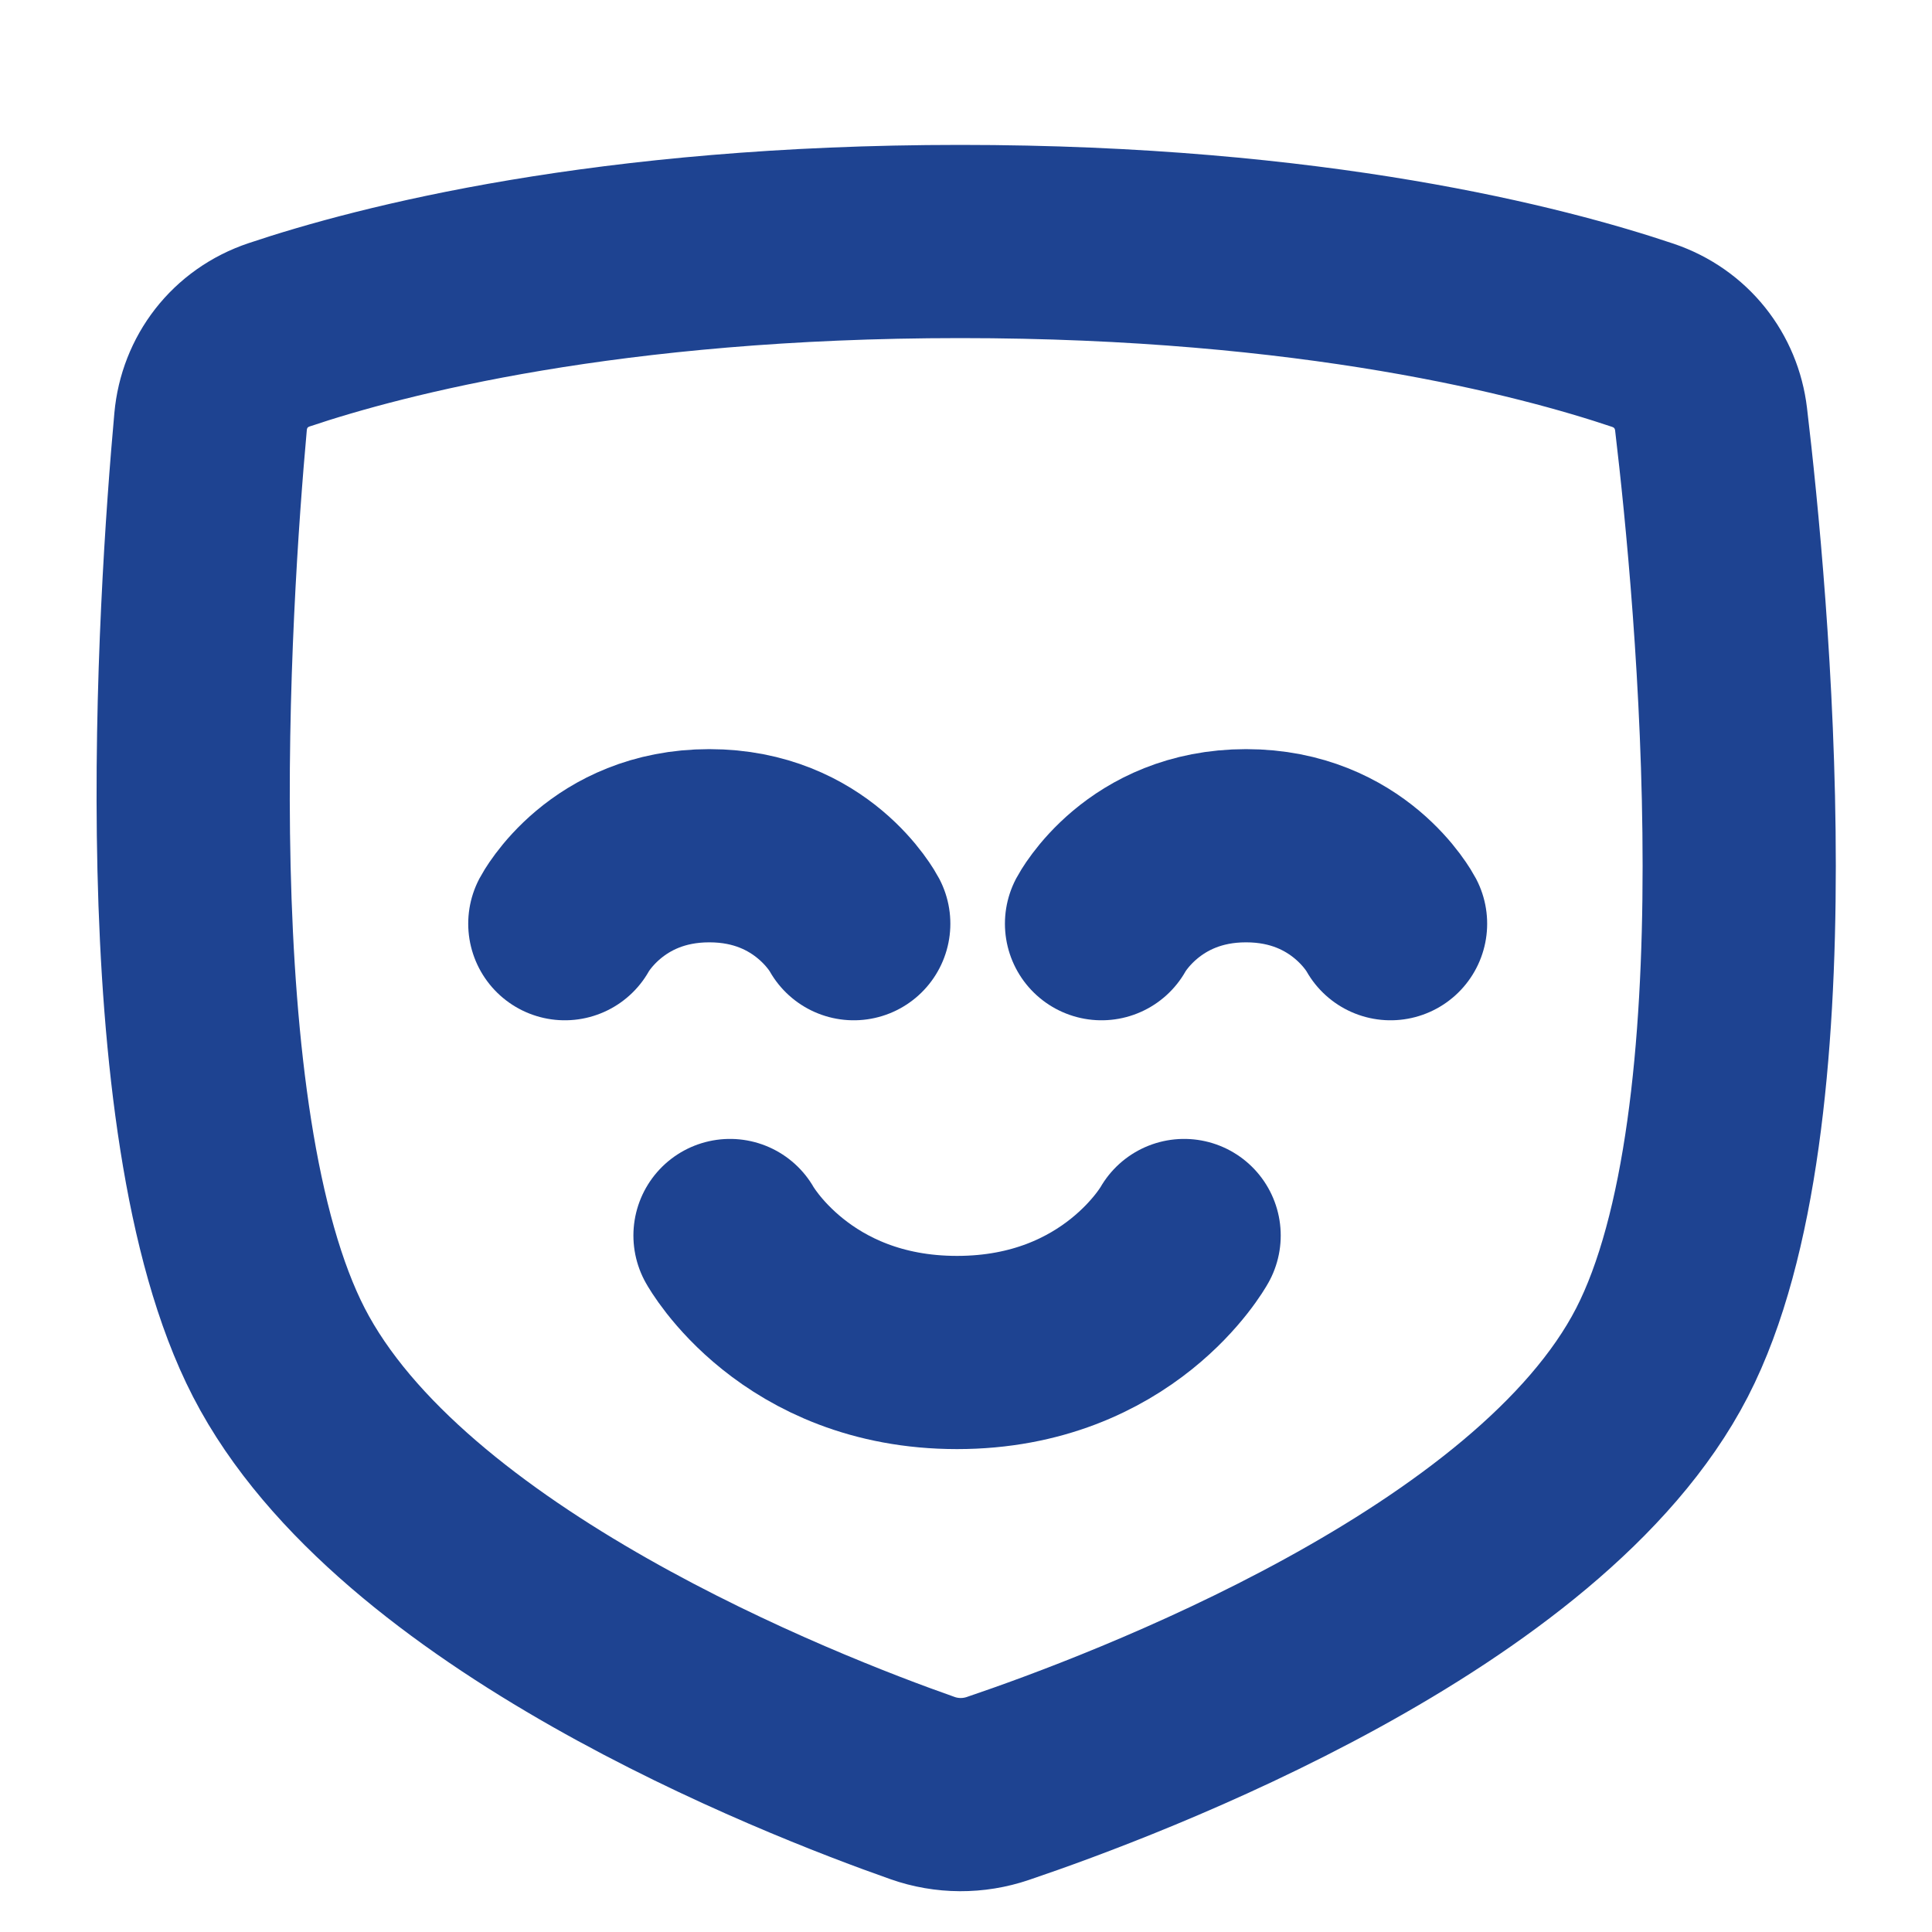 <svg width="20" height="20" viewBox="0 0 20 20" fill="none" xmlns="http://www.w3.org/2000/svg">
<path d="M2.887 14.001C4.148 16.448 8.262 18.057 9.55 18.51C9.802 18.599 10.077 18.6 10.33 18.514C11.652 18.067 15.94 16.456 17.205 14.001C18.44 11.602 17.932 6.187 17.713 4.341C17.666 3.944 17.405 3.606 17.007 3.471C15.961 3.119 13.605 2.5 9.939 2.5C6.296 2.5 3.947 3.111 2.892 3.465C2.481 3.602 2.217 3.955 2.18 4.364C2.011 6.232 1.656 11.613 2.887 14.001Z" stroke="#1E4391" stroke-width="2"/>
<path d="M12.258 12.79C12.258 12.79 11.586 14.001 9.907 14.001C8.228 14.001 7.557 12.79 7.557 12.79" stroke="#1E4391" stroke-width="2" stroke-linecap="round"/>
<path d="M5.847 9.562C5.847 9.562 6.274 8.755 7.343 8.755C8.411 8.755 8.838 9.562 8.838 9.562" stroke="#1E4391" stroke-width="2" stroke-linecap="round"/>
<path d="M11.403 9.562C11.403 9.562 11.831 8.755 12.899 8.755C13.968 8.755 14.395 9.562 14.395 9.562" stroke="#1E4391" stroke-width="2" stroke-linecap="round"/>
</svg>
